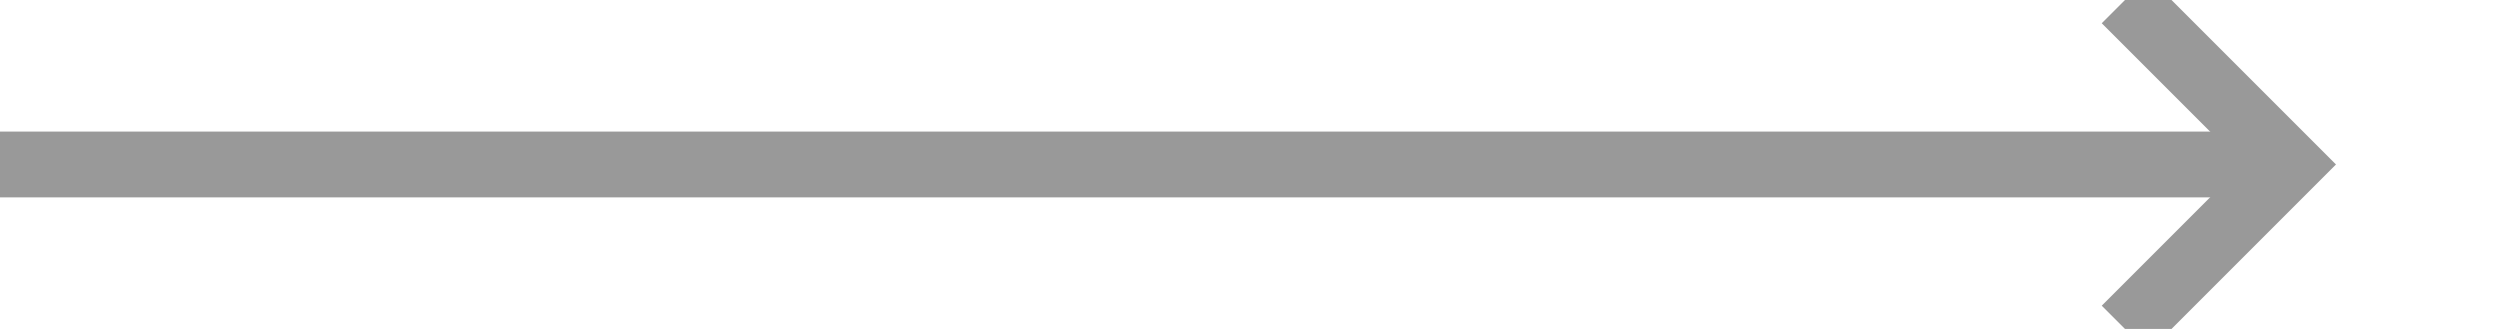 ﻿<?xml version="1.0" encoding="utf-8"?>
<svg version="1.1" xmlns:xlink="http://www.w3.org/1999/xlink" width="76px" height="10px" preserveAspectRatio="xMinYMid meet" viewBox="309 1731  76 8" xmlns="http://www.w3.org/2000/svg">
  <path d="M 309 1735  L 378 1735  " stroke-width="2" stroke="#999999" fill="none" />
  <path d="M 372.893 1730.707  L 377.186 1735  L 372.893 1739.293  L 374.307 1740.707  L 379.307 1735.707  L 380.014 1735  L 379.307 1734.293  L 374.307 1729.293  L 372.893 1730.707  Z " fill-rule="nonzero" fill="#999999" stroke="none" />
</svg>